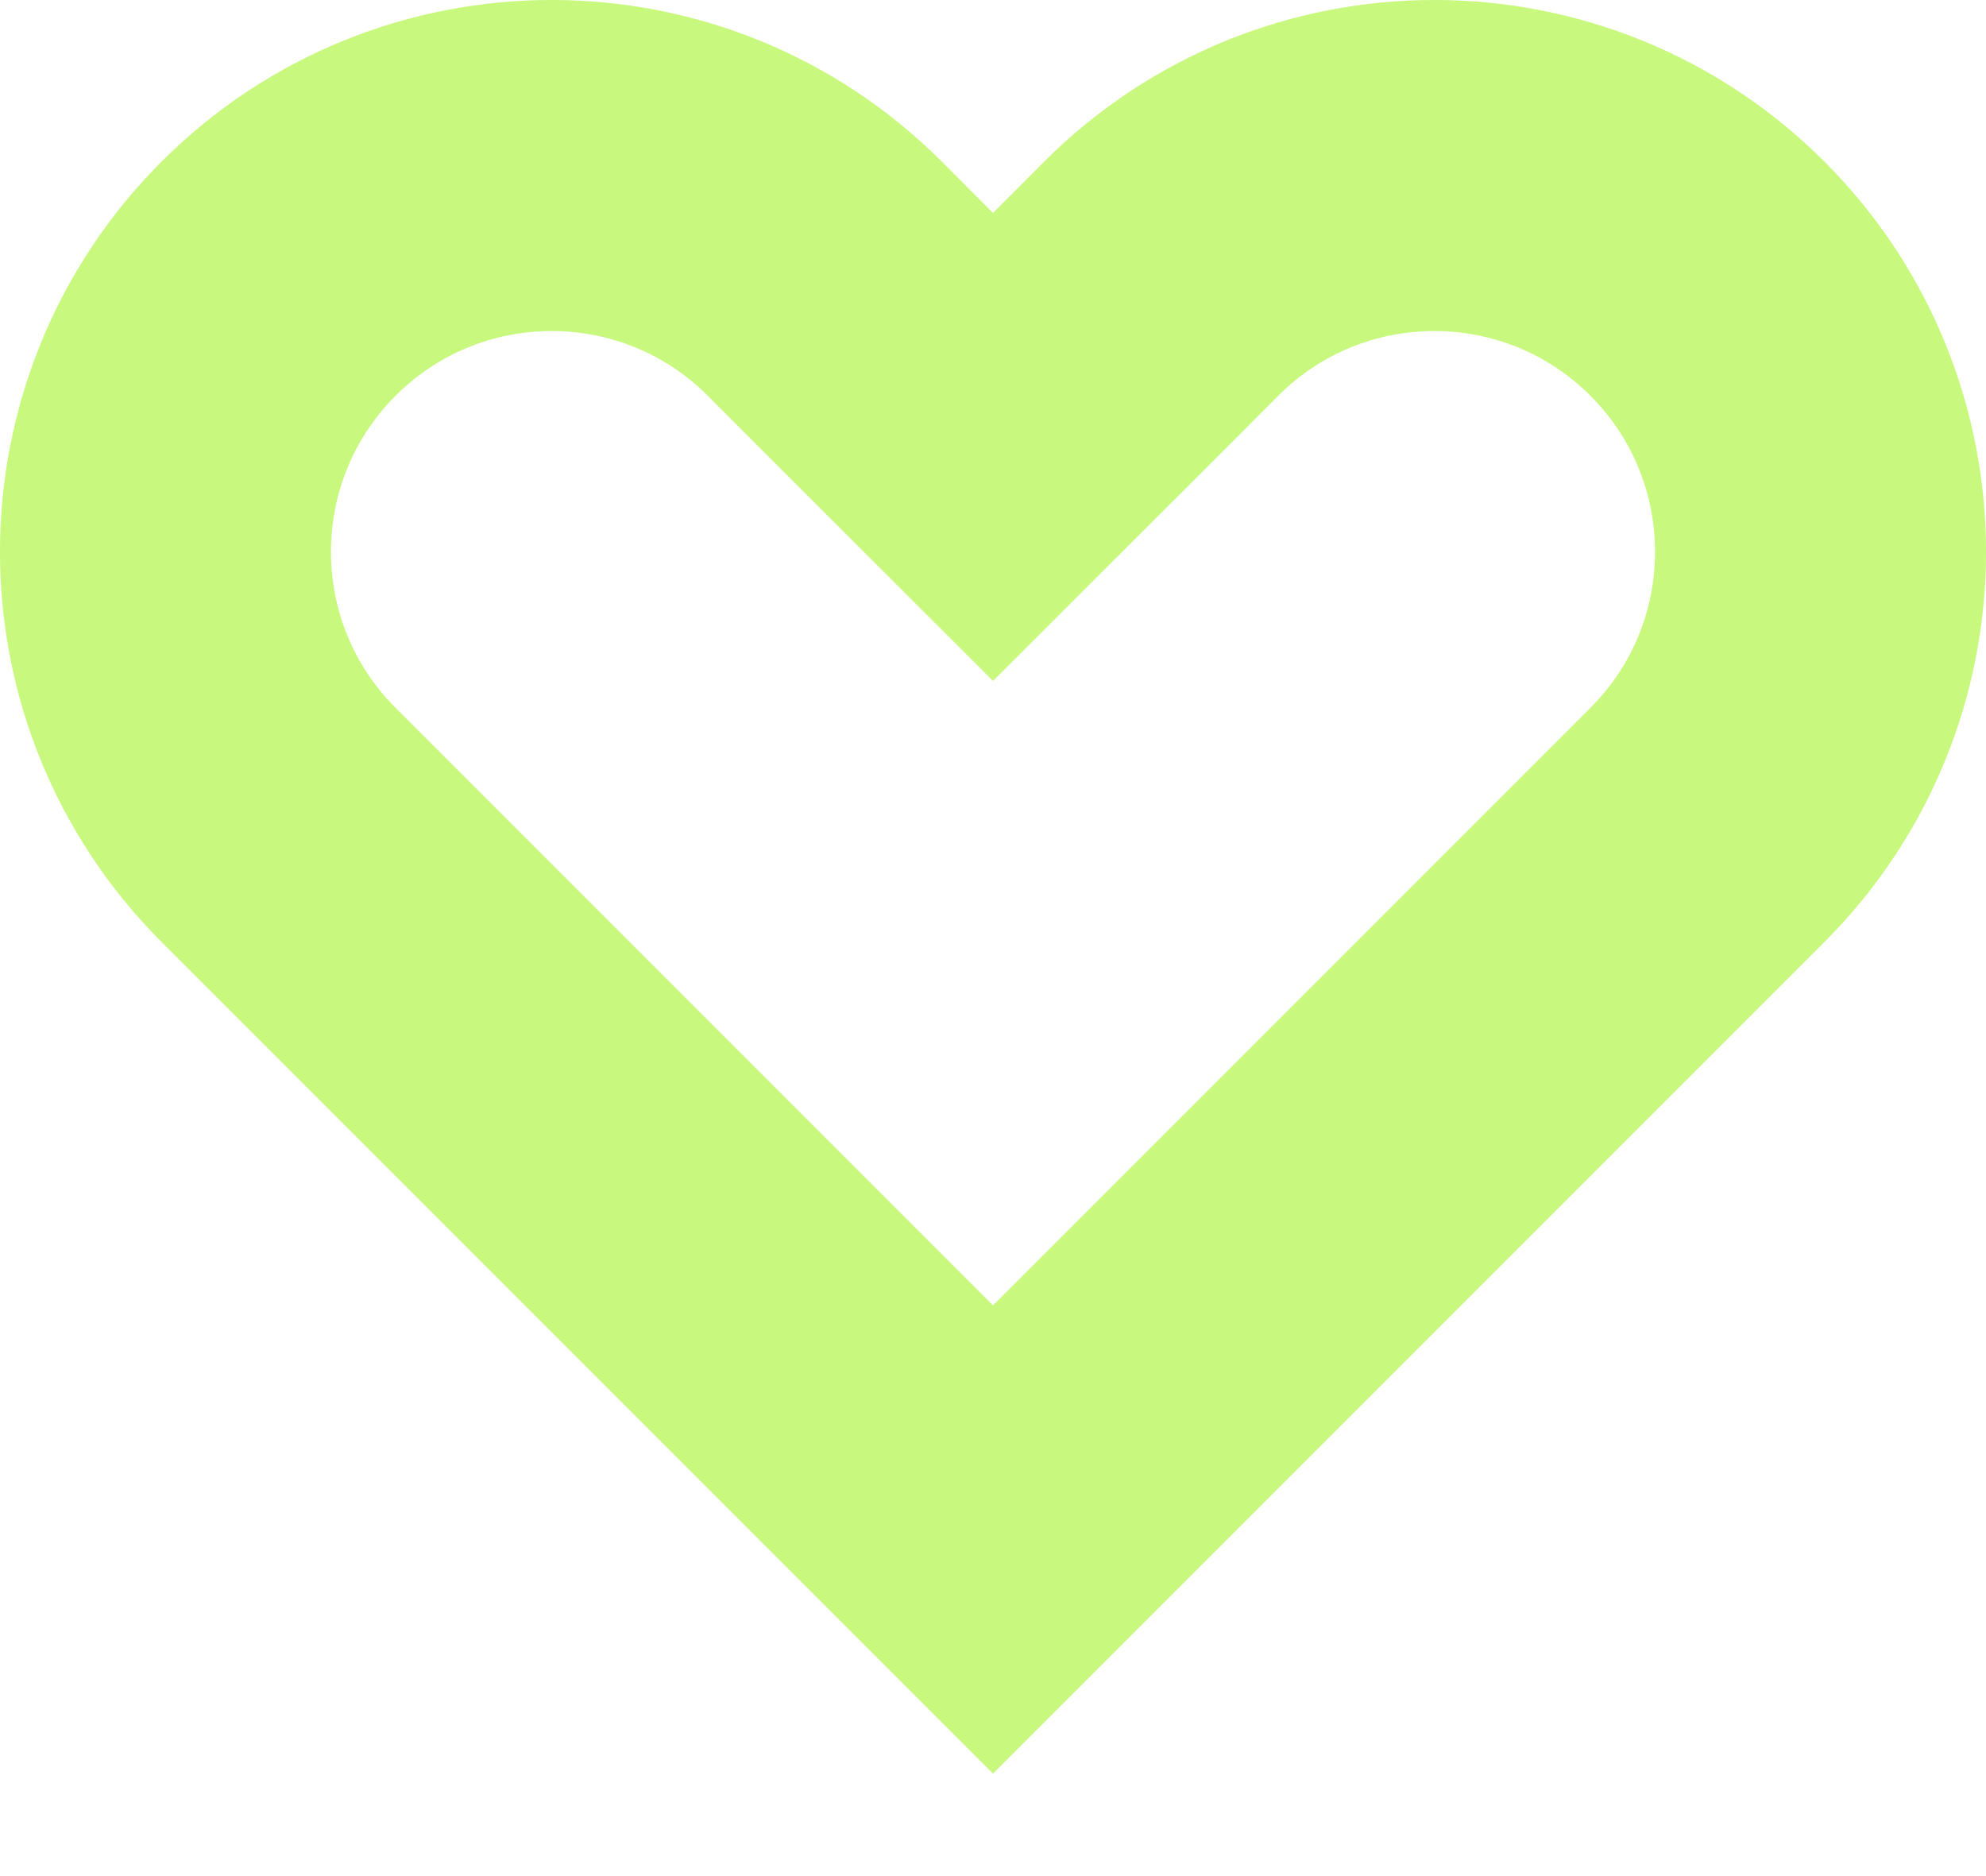<svg width="18" height="17" viewBox="0 0 18 17" fill="none" xmlns="http://www.w3.org/2000/svg">
<path d="M2.525 2.525L2.525 2.525C3.892 1.158 6.108 1.158 7.475 2.525L7.475 2.525L7.939 2.99L9 4.05L10.061 2.99L10.525 2.525L10.525 2.525C11.892 1.158 14.108 1.158 15.475 2.525L15.475 2.525C16.842 3.892 16.842 6.108 15.475 7.475L15.475 7.475L9 13.95L2.525 7.475L2.525 7.475C1.158 6.108 1.158 3.892 2.525 2.525Z" stroke="#C8F97E" stroke-width="3"/>
</svg>
